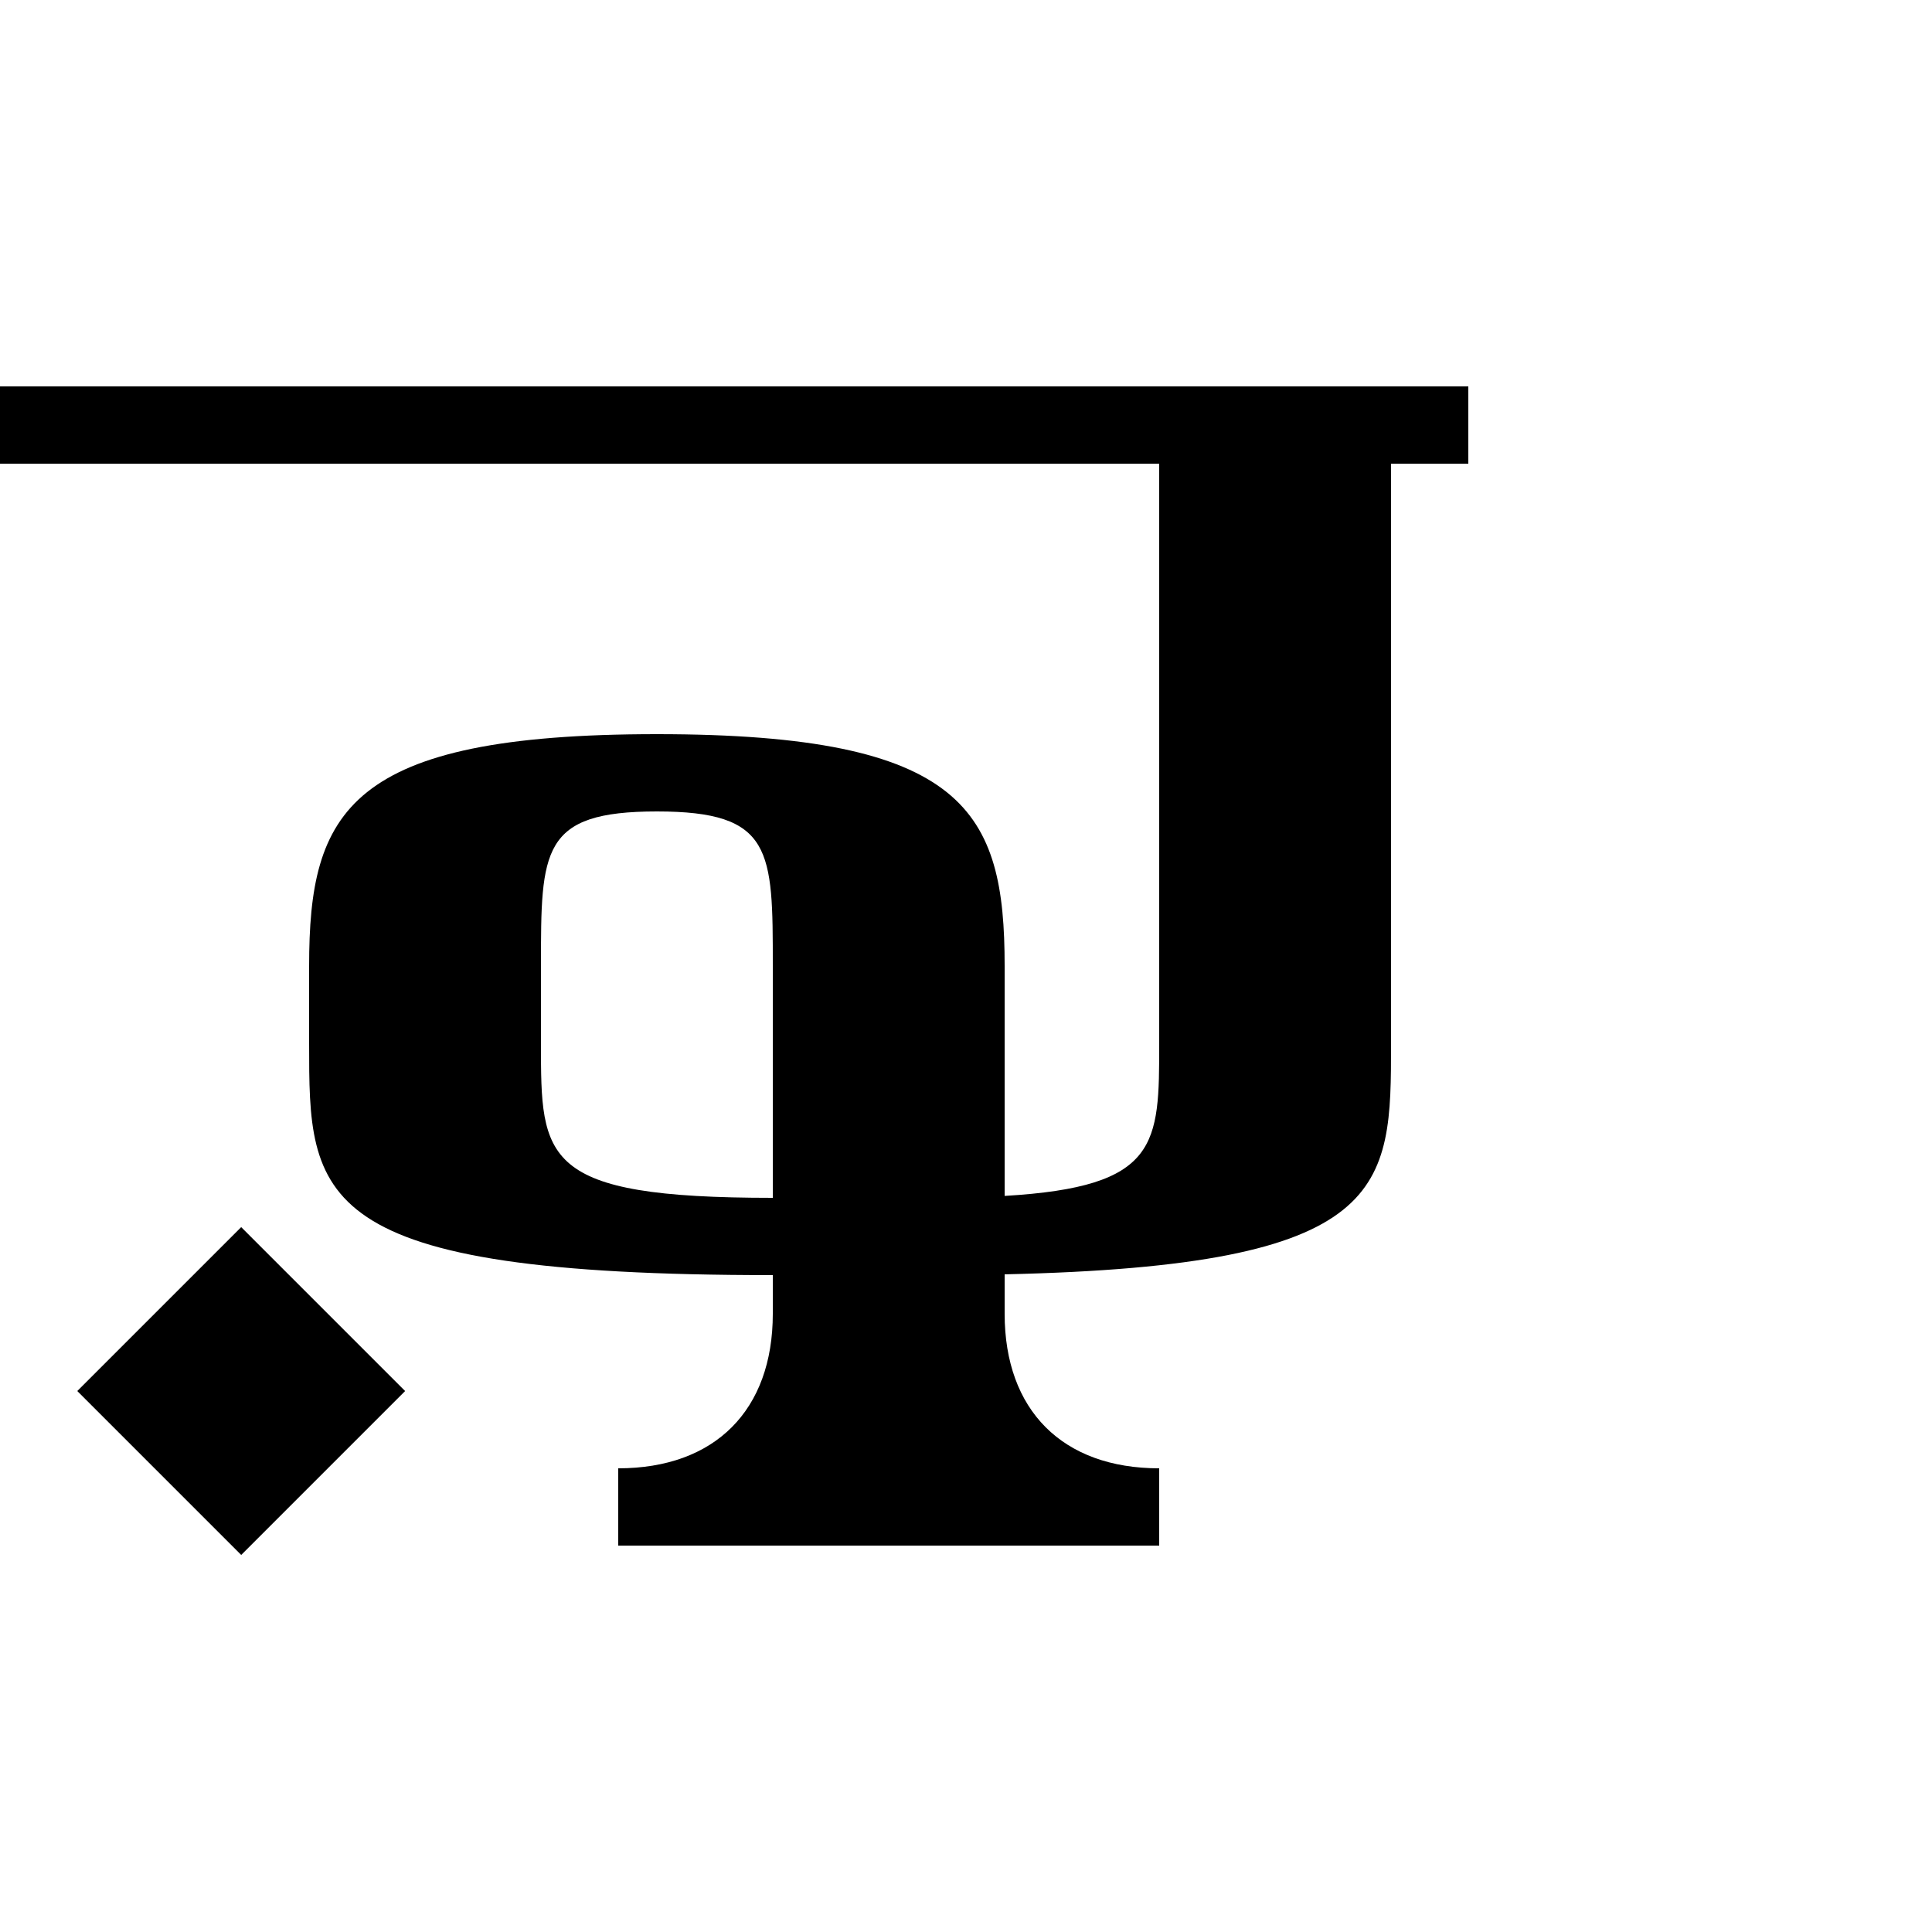 <?xml version="1.0" encoding="UTF-8"?>
<svg xmlns:svg="http://www.w3.org/2000/svg" xmlns="http://www.w3.org/2000/svg" viewBox="0 0 1000 1000">
  <path transform="translate(-6000,1947.638)" style="fill:#000000;fill-opacity:1;stroke:none" d="m 6000,-1747.638 0,40 600,0 0,300 c 0,52.415 8e-4,74.303 -80,79 l 0,-119 c 0,-80 -20,-120 -180,-120 -160,0 -180,40 -180,120 l 0,40 c 0,80 0,120 240,120 l 0,20 c 0,50 -30,80 -80,80 l 0,40 280,0 0,-40 c -50,0 -80,-30 -80,-80 l 0,-20.406 c 199.973,-4.442 200,-44.314 200,-119.594 l 0,-300 40,0 0,-40 -760,0 z m 340,220 c 60,0 60,20 60,80 l 0,120 c -120,0 -120,-20 -120,-80 l 0,-40 c 0,-60 0,-80 60,-80 z m -215.156,215.156 -84.844,84.844 84.844,84.844 84.844,-84.844 -84.844,-84.844 z"/>
</svg>
